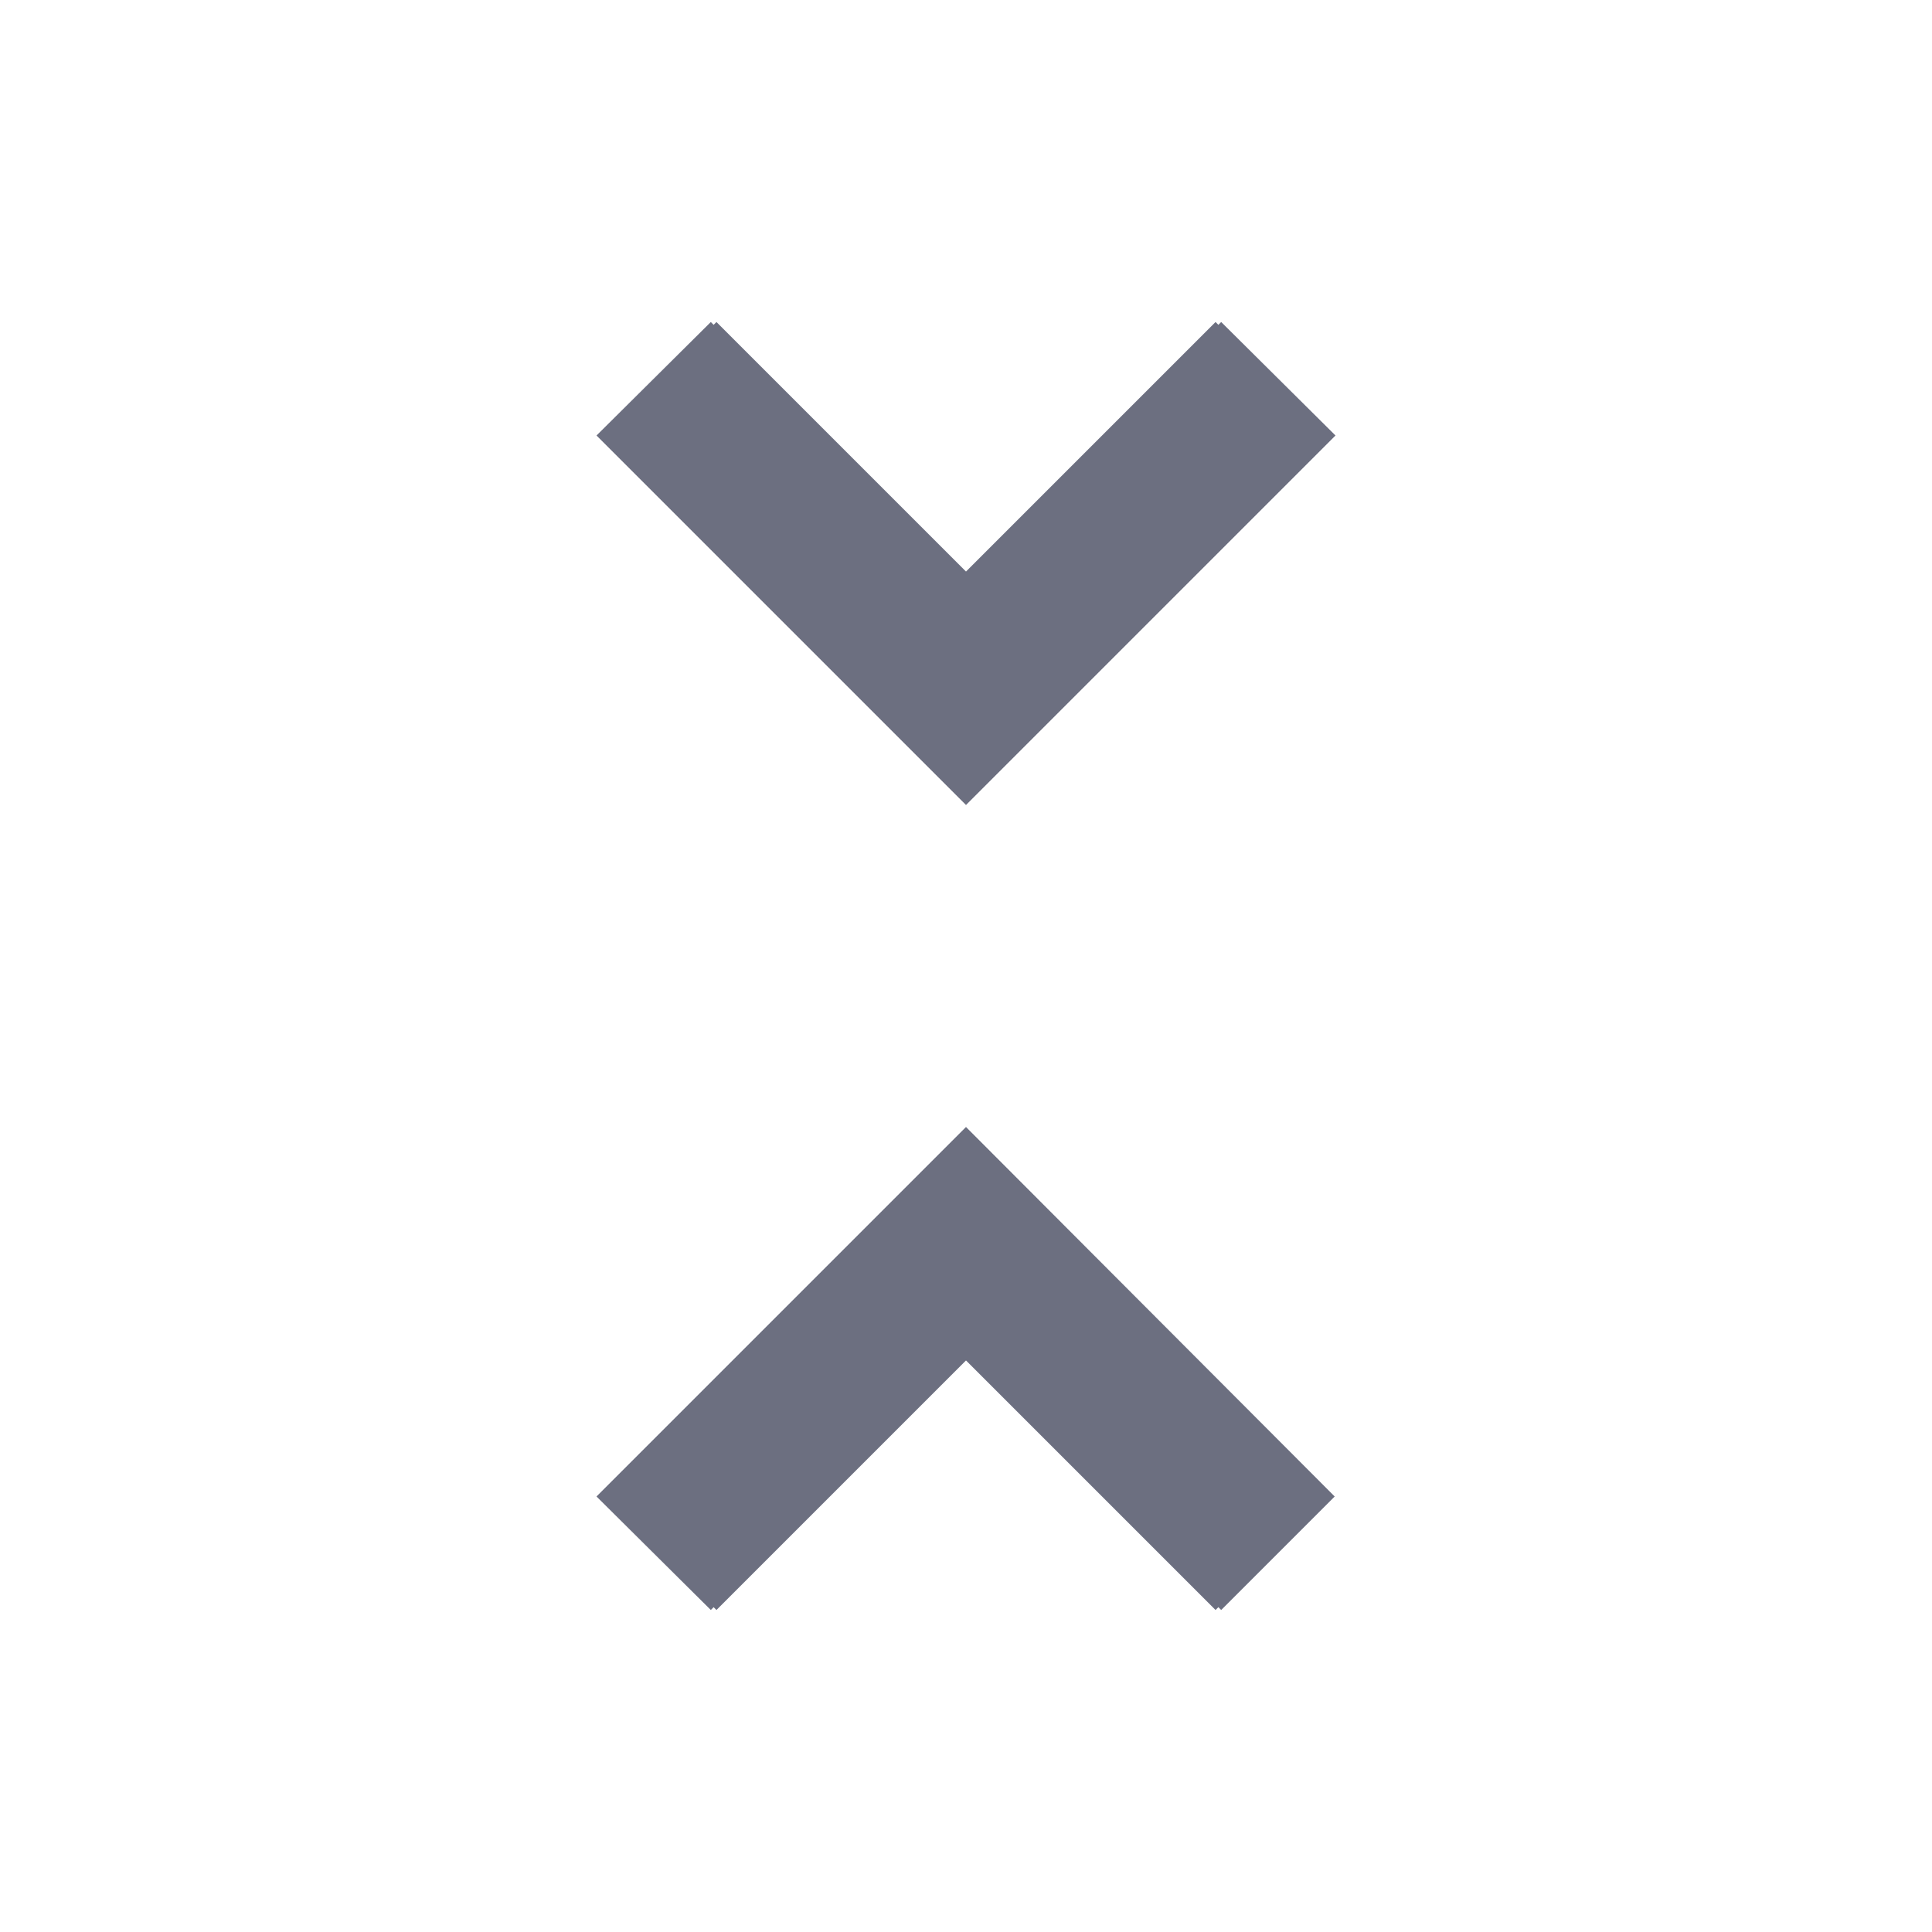 <svg xmlns="http://www.w3.org/2000/svg" width="36" height="36" fill="none" viewBox="0 0 36 36">
  <path fill="#6C6F80" fill-rule="evenodd" d="M11.115 27.885 13.245 30 18 25.245 22.755 30l2.115-2.115L18 21l-6.885 6.885Zm13.77-19.77L22.755 6 18 10.755 13.245 6l-2.13 2.115L18 15l6.885-6.885Z" clip-rule="evenodd"/>
  <path fill="#6C6F80" d="m13.35 30-2.1-2.1L18 21.15l6.75 6.75-2.1 2.1L18 25.35 13.35 30ZM18 14.85 11.25 8.1l2.1-2.1L18 10.65 22.65 6l2.1 2.1L18 14.85Z"/>
</svg>
